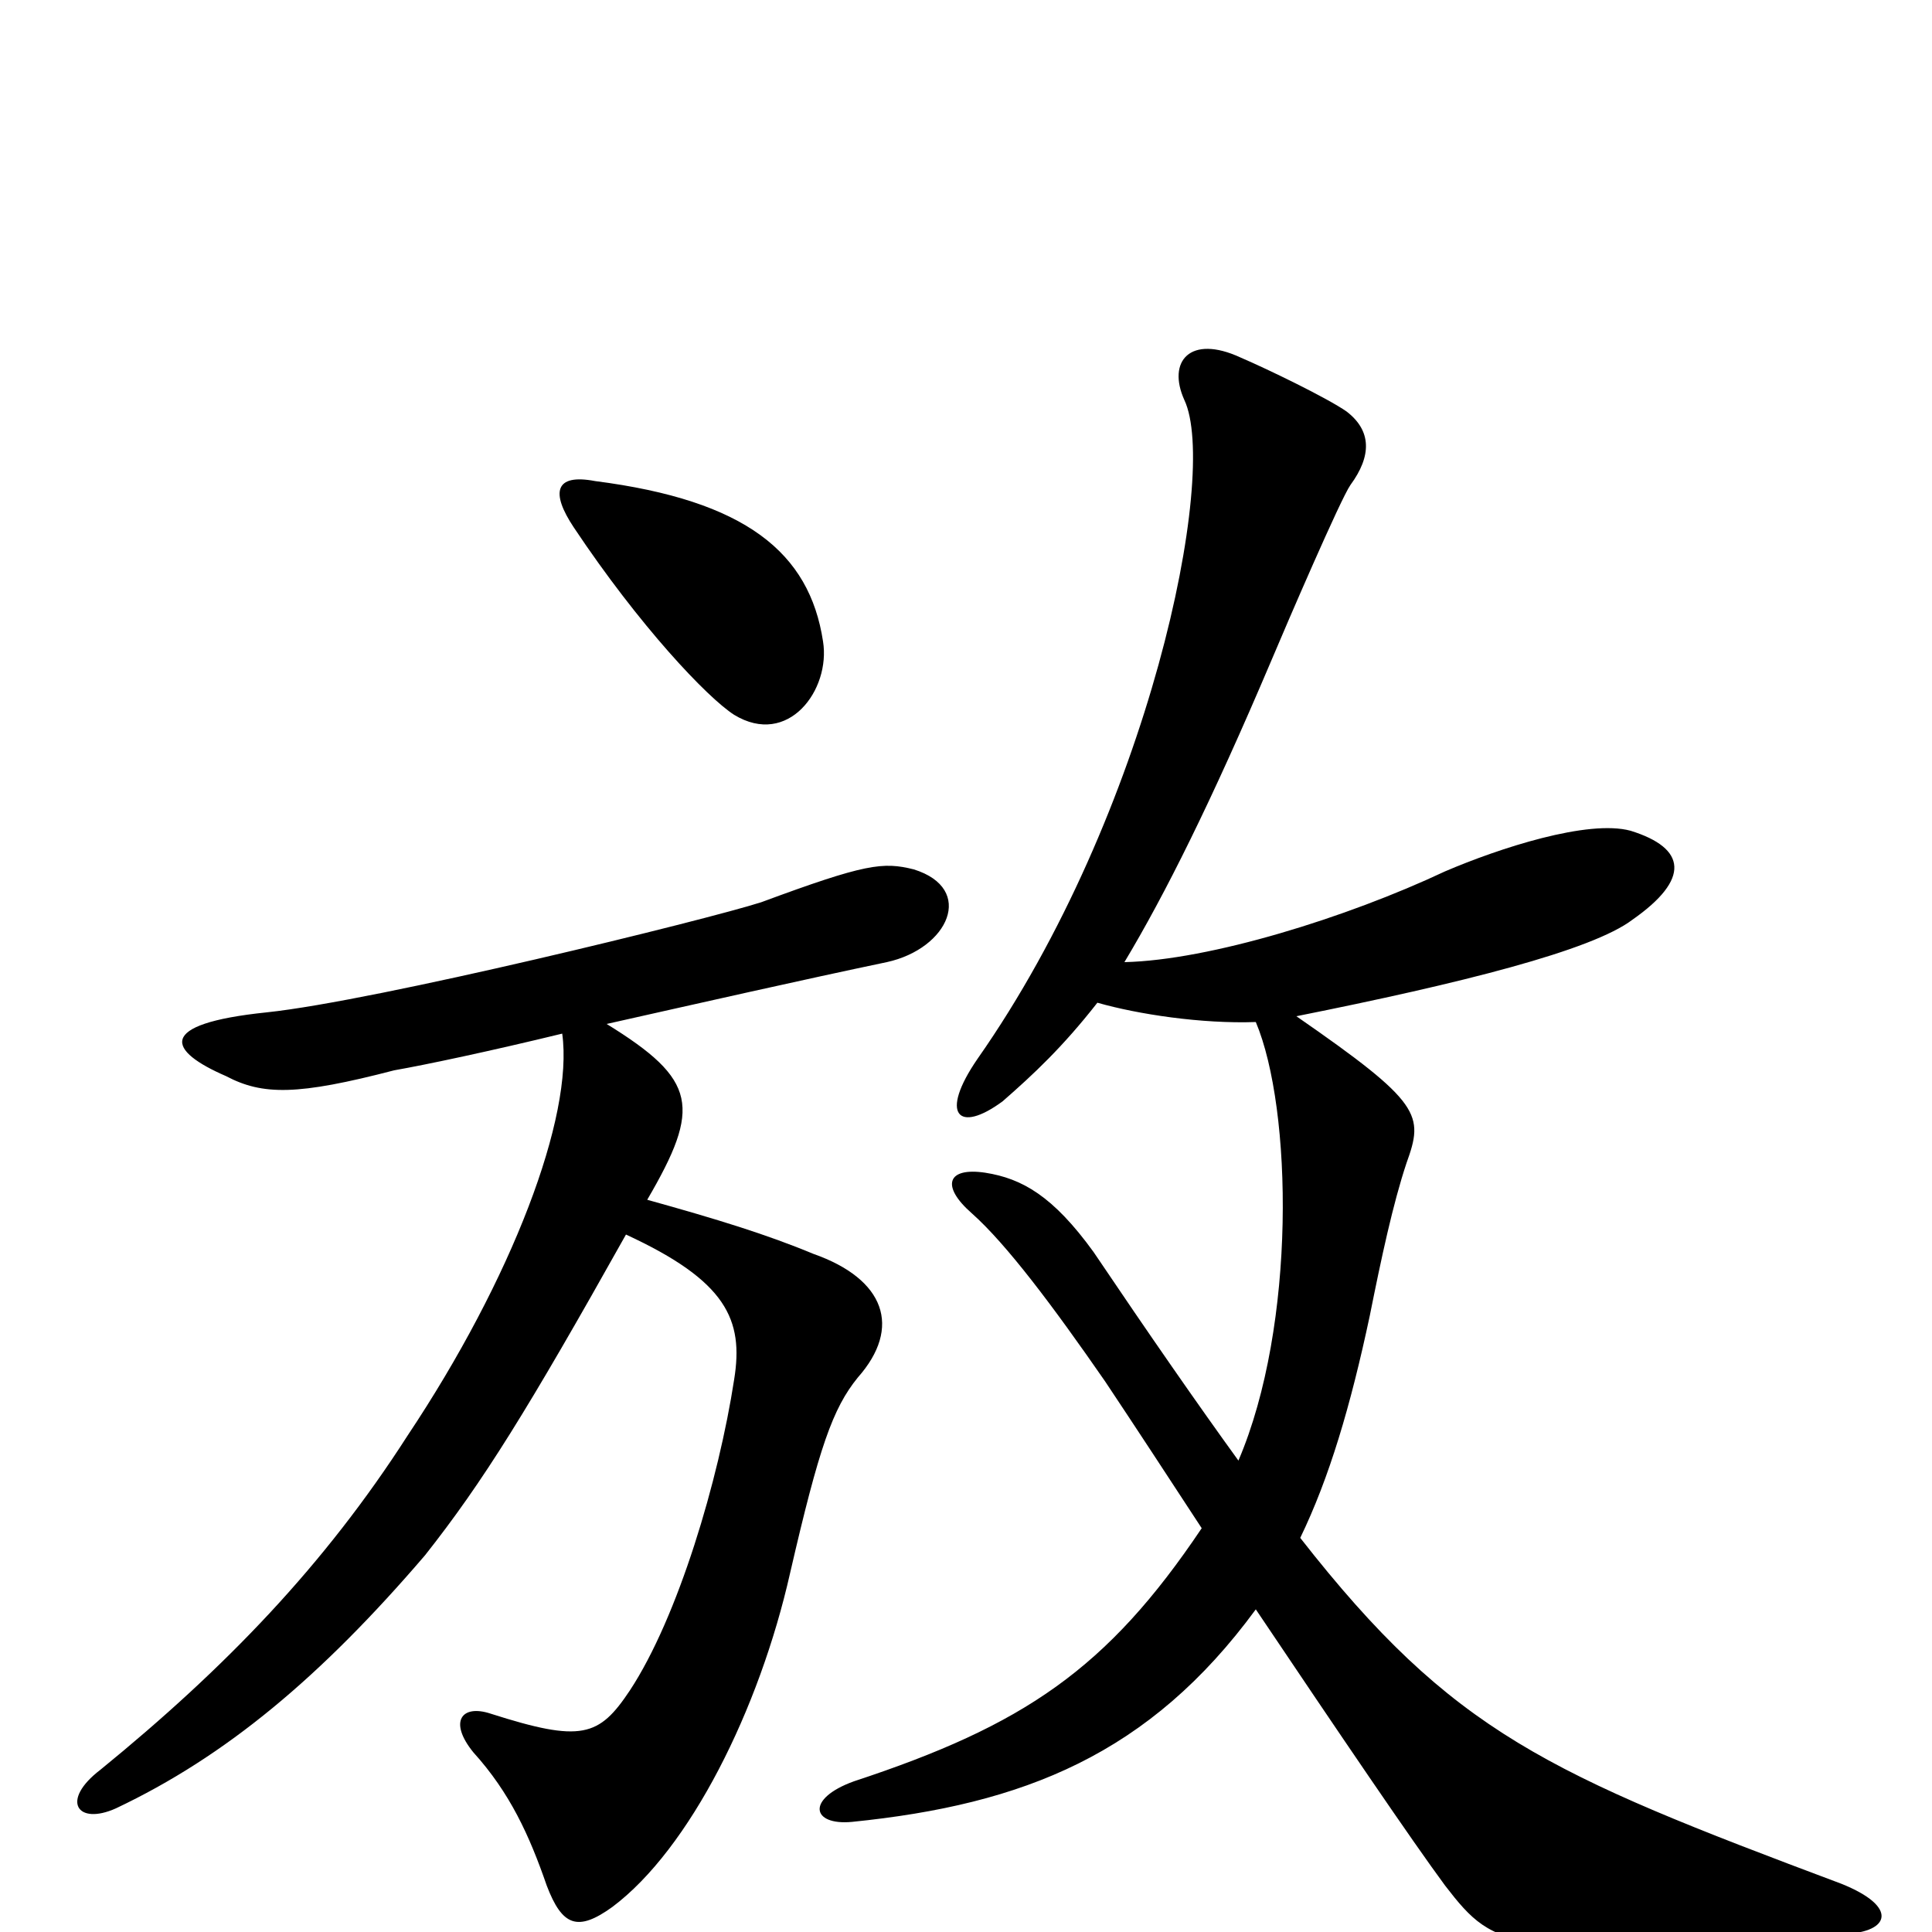 <svg xmlns="http://www.w3.org/2000/svg" viewBox="0 -1000 1000 1000">
	<path fill="#000000" d="M426 -668C419 -714 386 -741 308 -751C287 -755 285 -745 297 -727C331 -676 366 -639 380 -630C408 -613 430 -643 426 -668ZM955 1C978 0 983 -13 953 -25C801 -82 752 -103 673 -204C688 -235 699 -272 709 -319C715 -349 721 -377 728 -398C737 -423 736 -429 671 -474C756 -491 824 -508 845 -524C875 -545 873 -561 844 -570C822 -576 776 -561 748 -549C697 -525 626 -503 582 -502C603 -537 627 -585 658 -658C666 -677 694 -742 699 -749C710 -764 710 -777 697 -787C687 -794 656 -809 642 -815C616 -827 604 -813 613 -793C631 -755 595 -579 506 -452C486 -423 496 -413 519 -430C535 -444 550 -458 568 -481C589 -475 622 -470 650 -471C669 -426 671 -314 641 -244C620 -273 595 -309 566 -352C545 -381 529 -390 510 -393C490 -396 487 -386 503 -372C521 -356 545 -324 572 -285C588 -261 605 -235 622 -209C573 -136 530 -107 442 -78C417 -69 420 -55 441 -57C530 -66 595 -92 650 -167C693 -103 731 -47 748 -24C775 11 781 12 955 1ZM473 -550C457 -554 448 -553 394 -533C366 -524 195 -482 138 -476C80 -470 87 -456 117 -443C136 -433 154 -433 204 -446C221 -449 254 -456 291 -465C297 -422 265 -338 211 -257C168 -190 117 -137 52 -84C31 -68 40 -55 60 -64C117 -91 166 -132 220 -195C250 -233 273 -270 324 -361C376 -337 385 -317 380 -286C372 -234 351 -163 326 -125C310 -101 301 -98 254 -113C239 -118 232 -109 245 -93C264 -72 274 -50 283 -24C291 -3 299 0 317 -13C357 -43 393 -115 409 -186C424 -251 431 -271 444 -287C467 -313 458 -338 421 -351C397 -361 371 -369 335 -379C363 -427 361 -441 314 -470C363 -481 416 -493 459 -502C491 -509 505 -540 473 -550Z"/>
</svg>